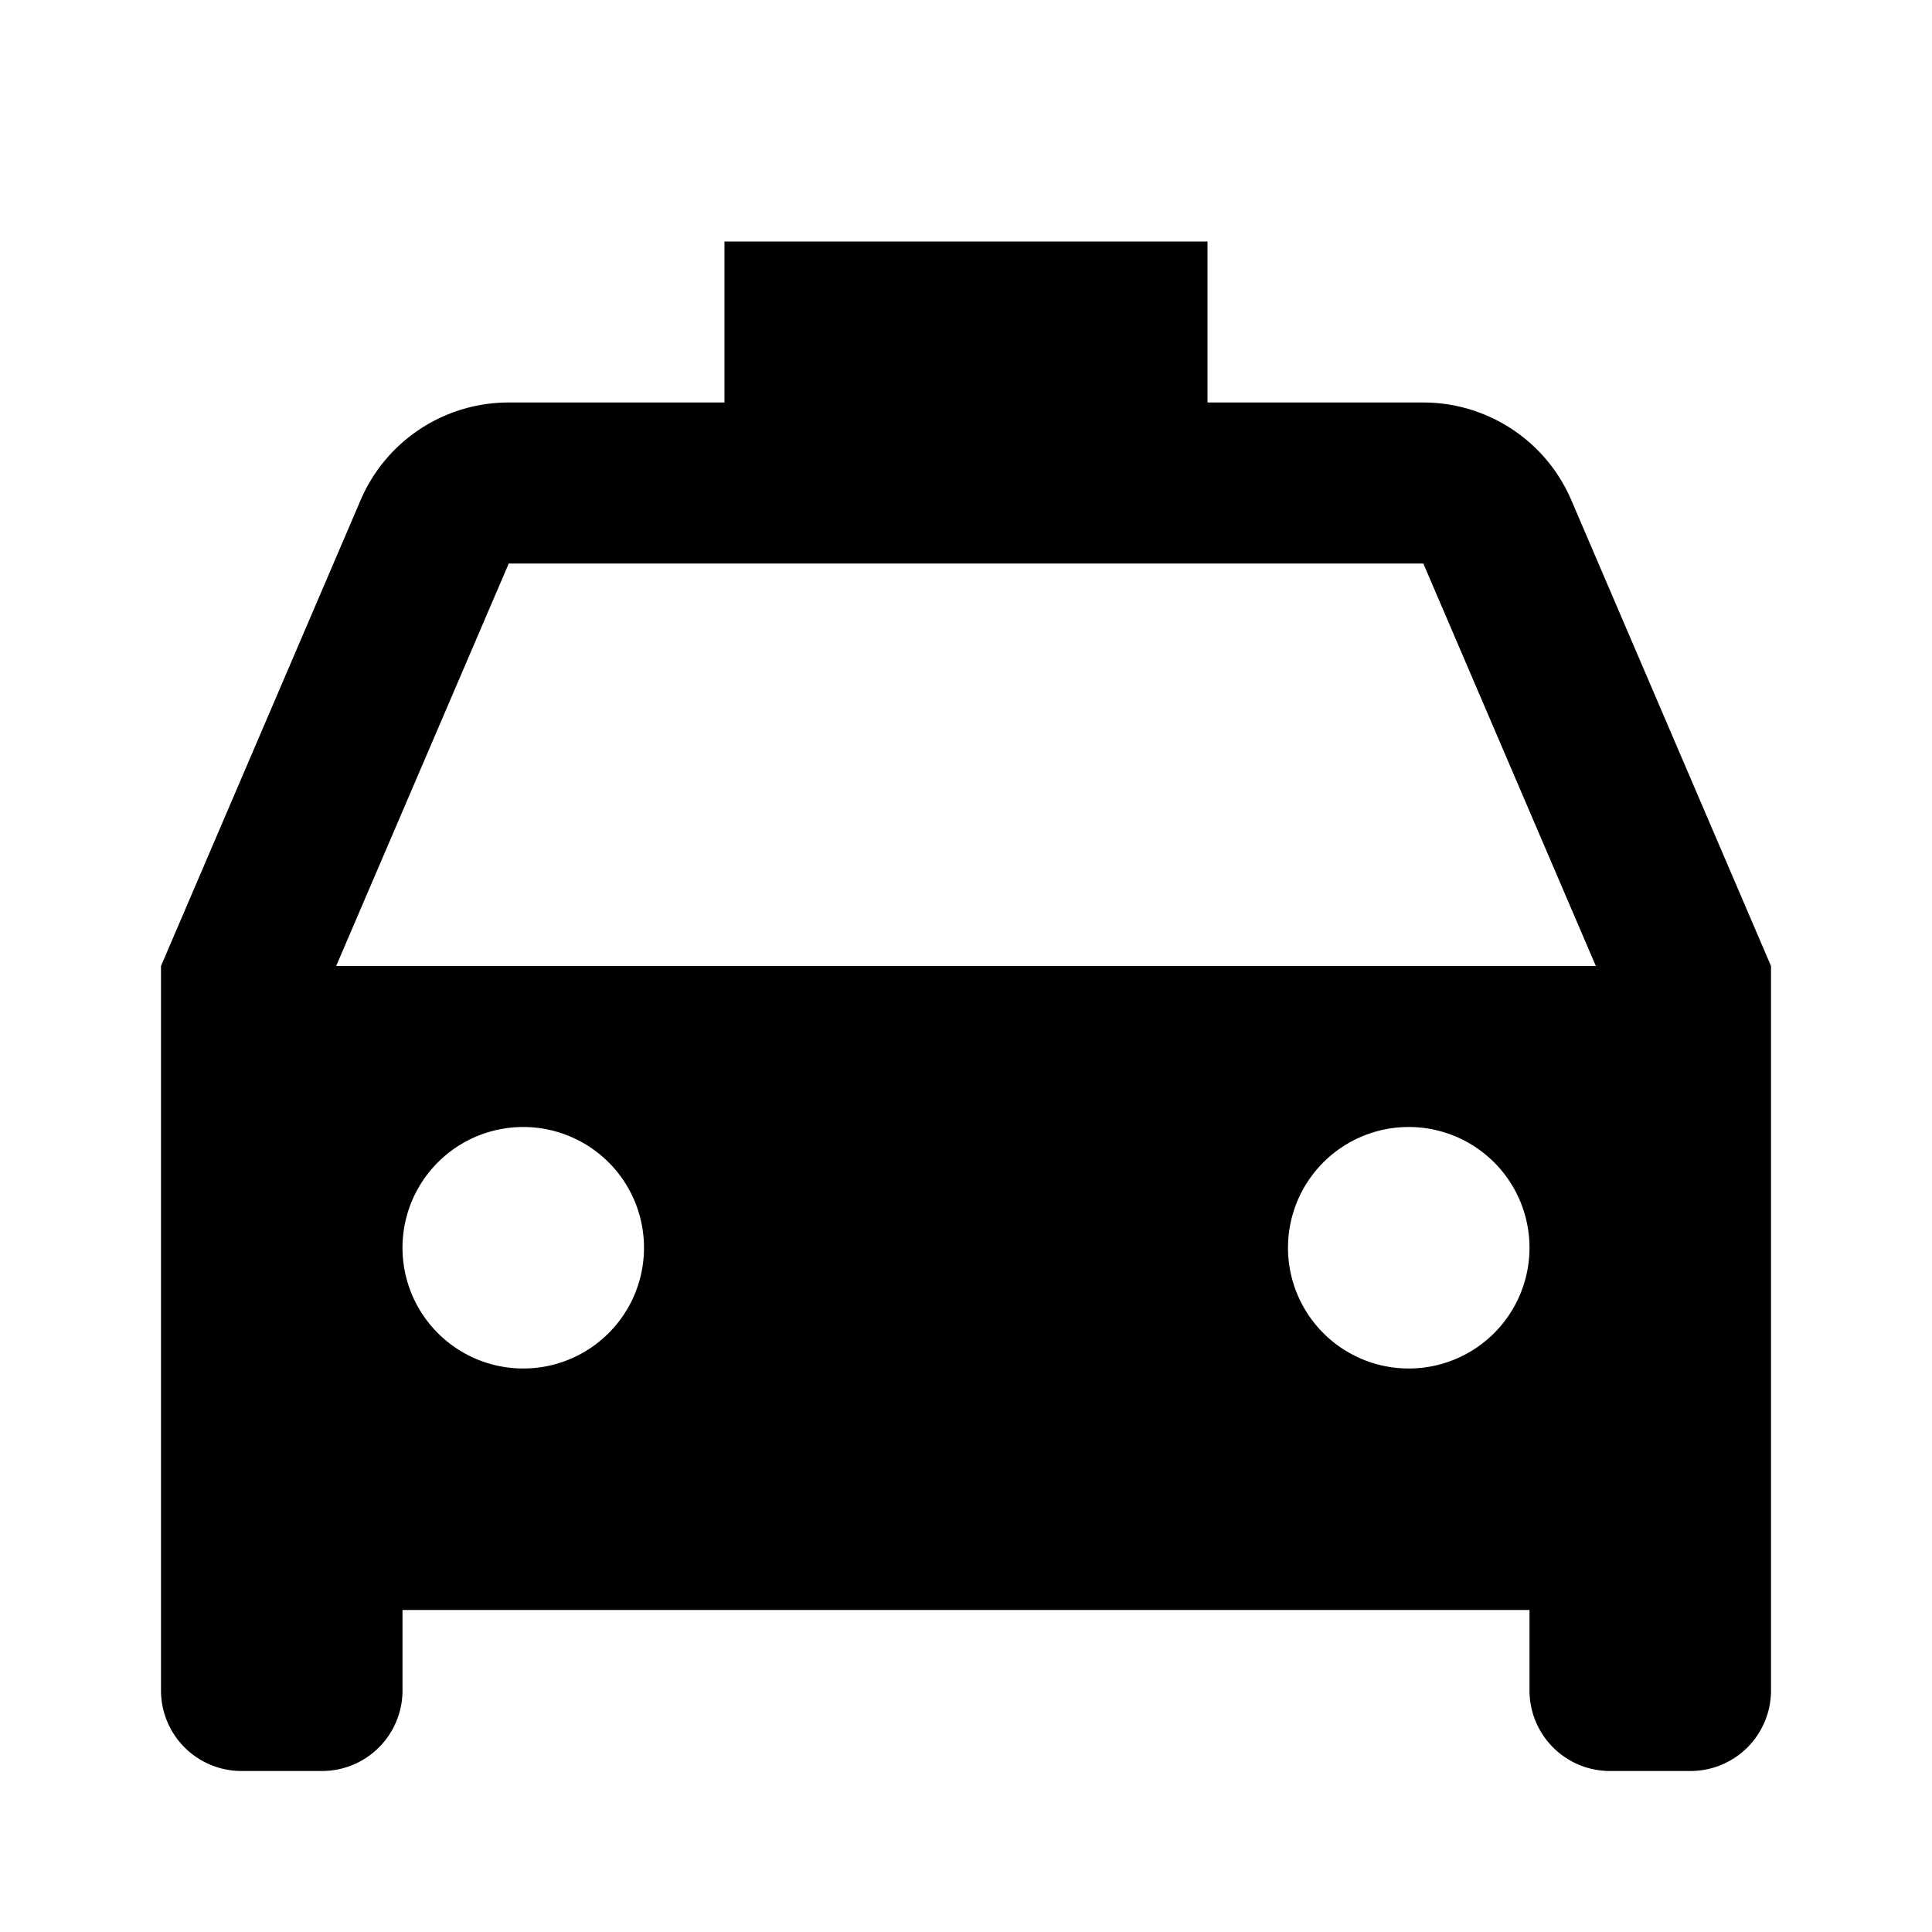 <svg xmlns="http://www.w3.org/2000/svg" width="1em" height="1em" viewBox="0 0 24 24"><path fill="currentColor" d="M22 12v9a1 1 0 0 1-1 1h-1a1 1 0 0 1-1-1v-1H5v1a1 1 0 0 1-1 1H3a1 1 0 0 1-1-1v-9l2.48-5.788A2 2 0 0 1 6.32 5H9V3h6v2h2.681a2 2 0 0 1 1.838 1.212zM4.176 12h15.648l-2.143-5H6.32zM6.5 17a1.5 1.5 0 1 0 0-3a1.5 1.5 0 0 0 0 3m11 0a1.5 1.5 0 1 0 0-3a1.5 1.5 0 0 0 0 3"/></svg>